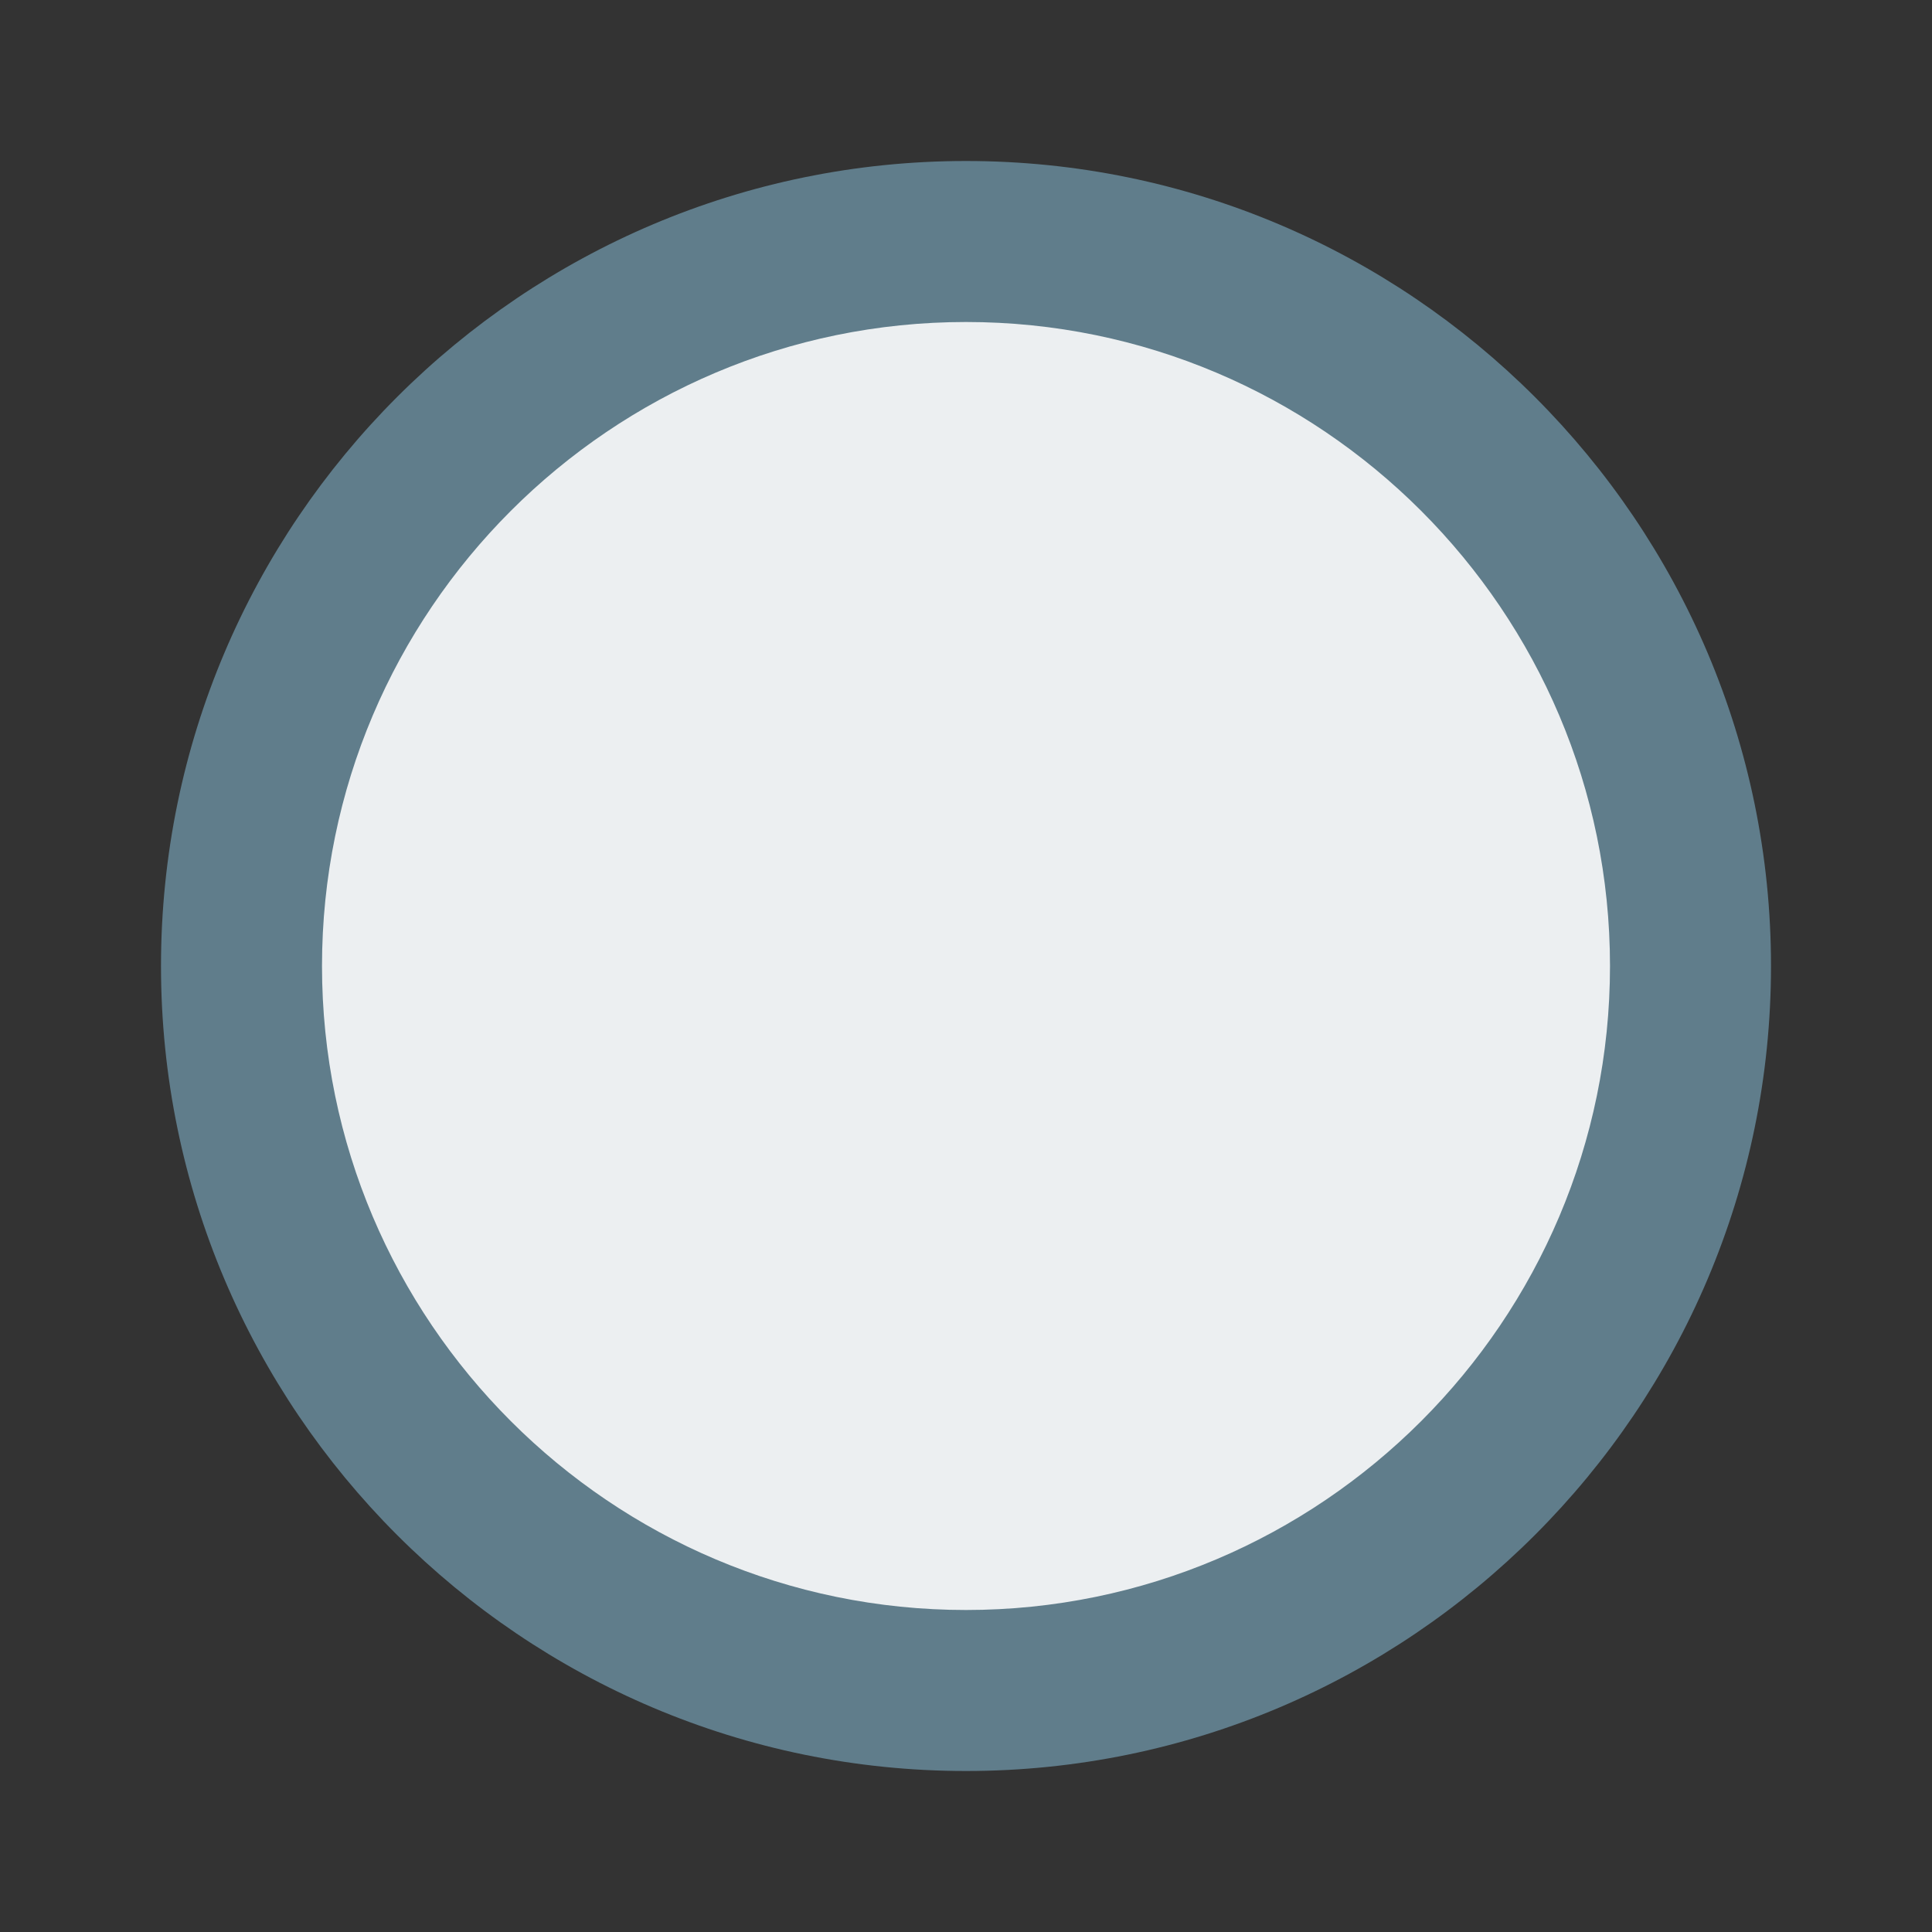 <svg xmlns="http://www.w3.org/2000/svg" width="100" height="100" viewBox="0 0 48 48"><rect x="0" y="0" width="48" height="48" fill="#333333" stroke="none"/><path fill="#eceff1" d="M24 6A18 18 0 1 0 24 42A18 18 0 1 0 24 6Z"/><path fill="#607d8b" d="M24,44C12.972,44,4,35.028,4,24S12.972,4,24,4s20,8.972,20,20S35.028,44,24,44z M24,8 C15.178,8,8,15.178,8,24s7.178,16,16,16s16-7.178,16-16S32.822,8,24,8z"/></svg>